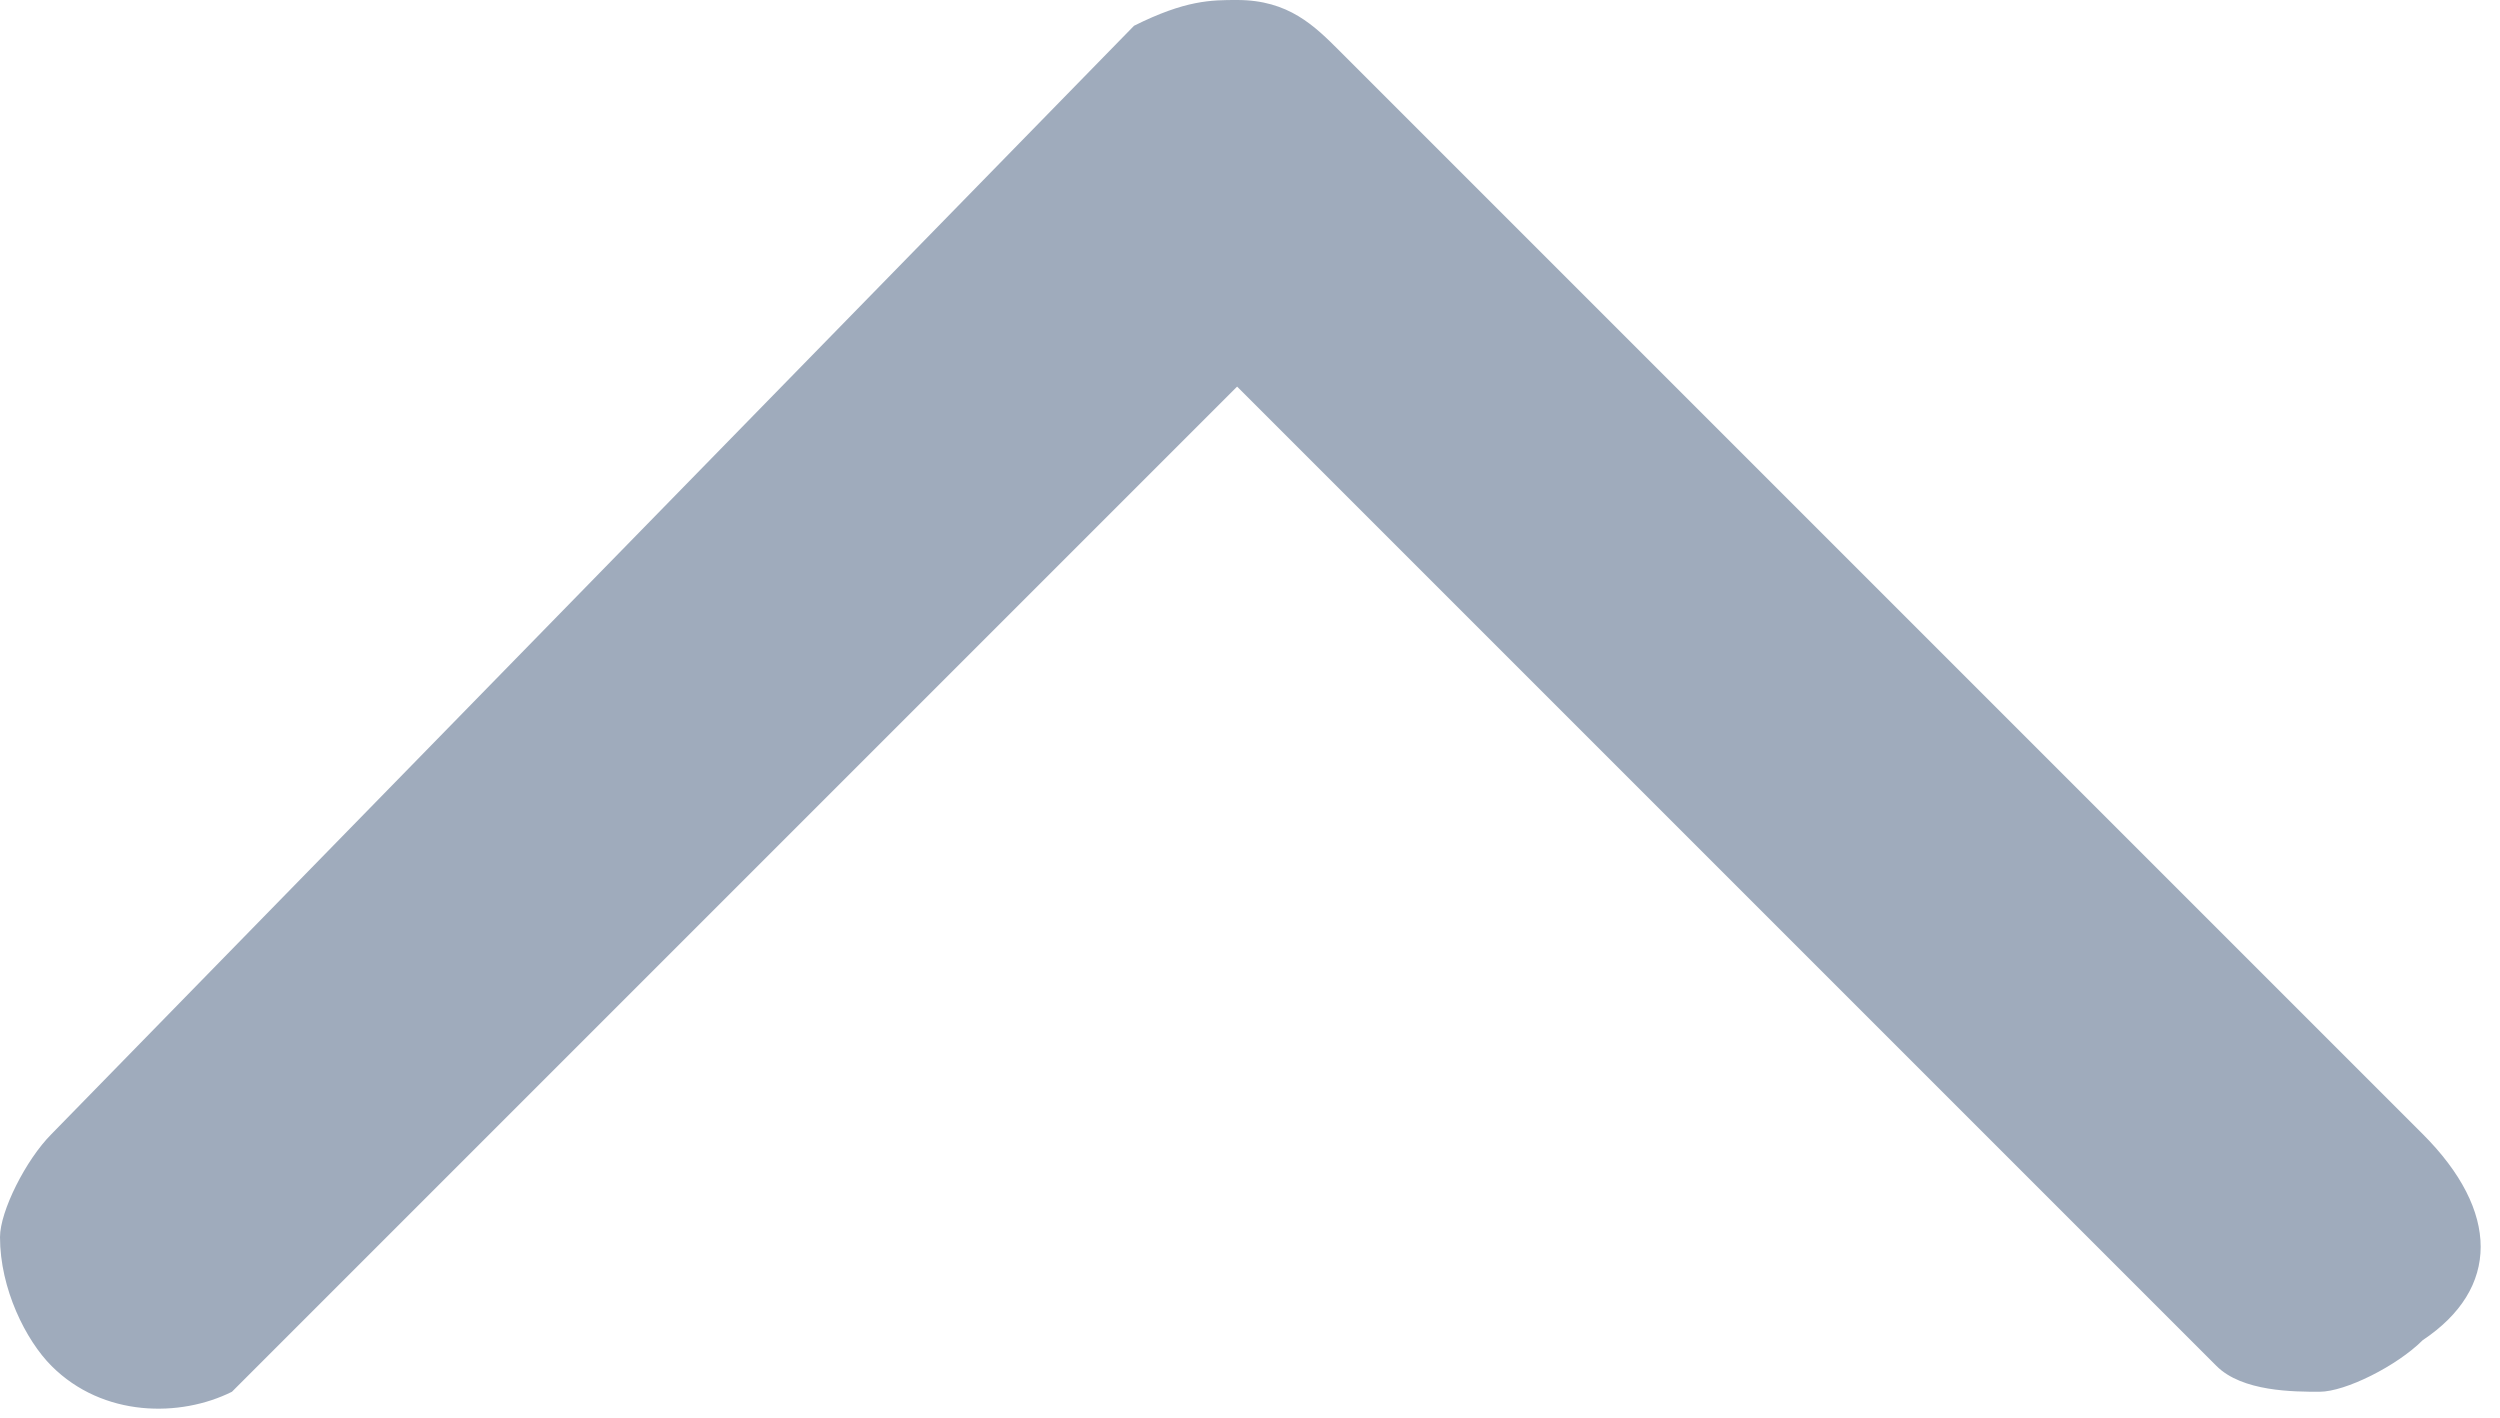 <?xml version="1.0" encoding="utf-8"?>
<!-- Generator: Adobe Illustrator 24.1.0, SVG Export Plug-In . SVG Version: 6.00 Build 0)  -->
<svg version="1.1" id="Livello_1" xmlns="http://www.w3.org/2000/svg" xmlns:xlink="http://www.w3.org/1999/xlink" x="0px" y="0px"
	 viewBox="0 0 9.7 5.5" style="enable-background:new 0 0 9.7 5.5;" xml:space="preserve">
<style type="text/css">
	.st0{fill:#9FABBC;}
</style>
<path class="st0" d="M9.4,4.4L5.2,0.2C5.1,0.1,5,0,4.8,0c-0.1,0-0.2,0-0.4,0.1L0.2,4.4C0.1,4.5,0,4.7,0,4.8C0,5,0.1,5.2,0.2,5.3
	c0.2,0.2,0.5,0.2,0.7,0.1l3.9-3.9l3.8,3.8C8.7,5.4,8.9,5.4,9,5.4s0.3-0.1,0.4-0.2C9.7,5,9.7,4.7,9.4,4.4z"/>
</svg>
